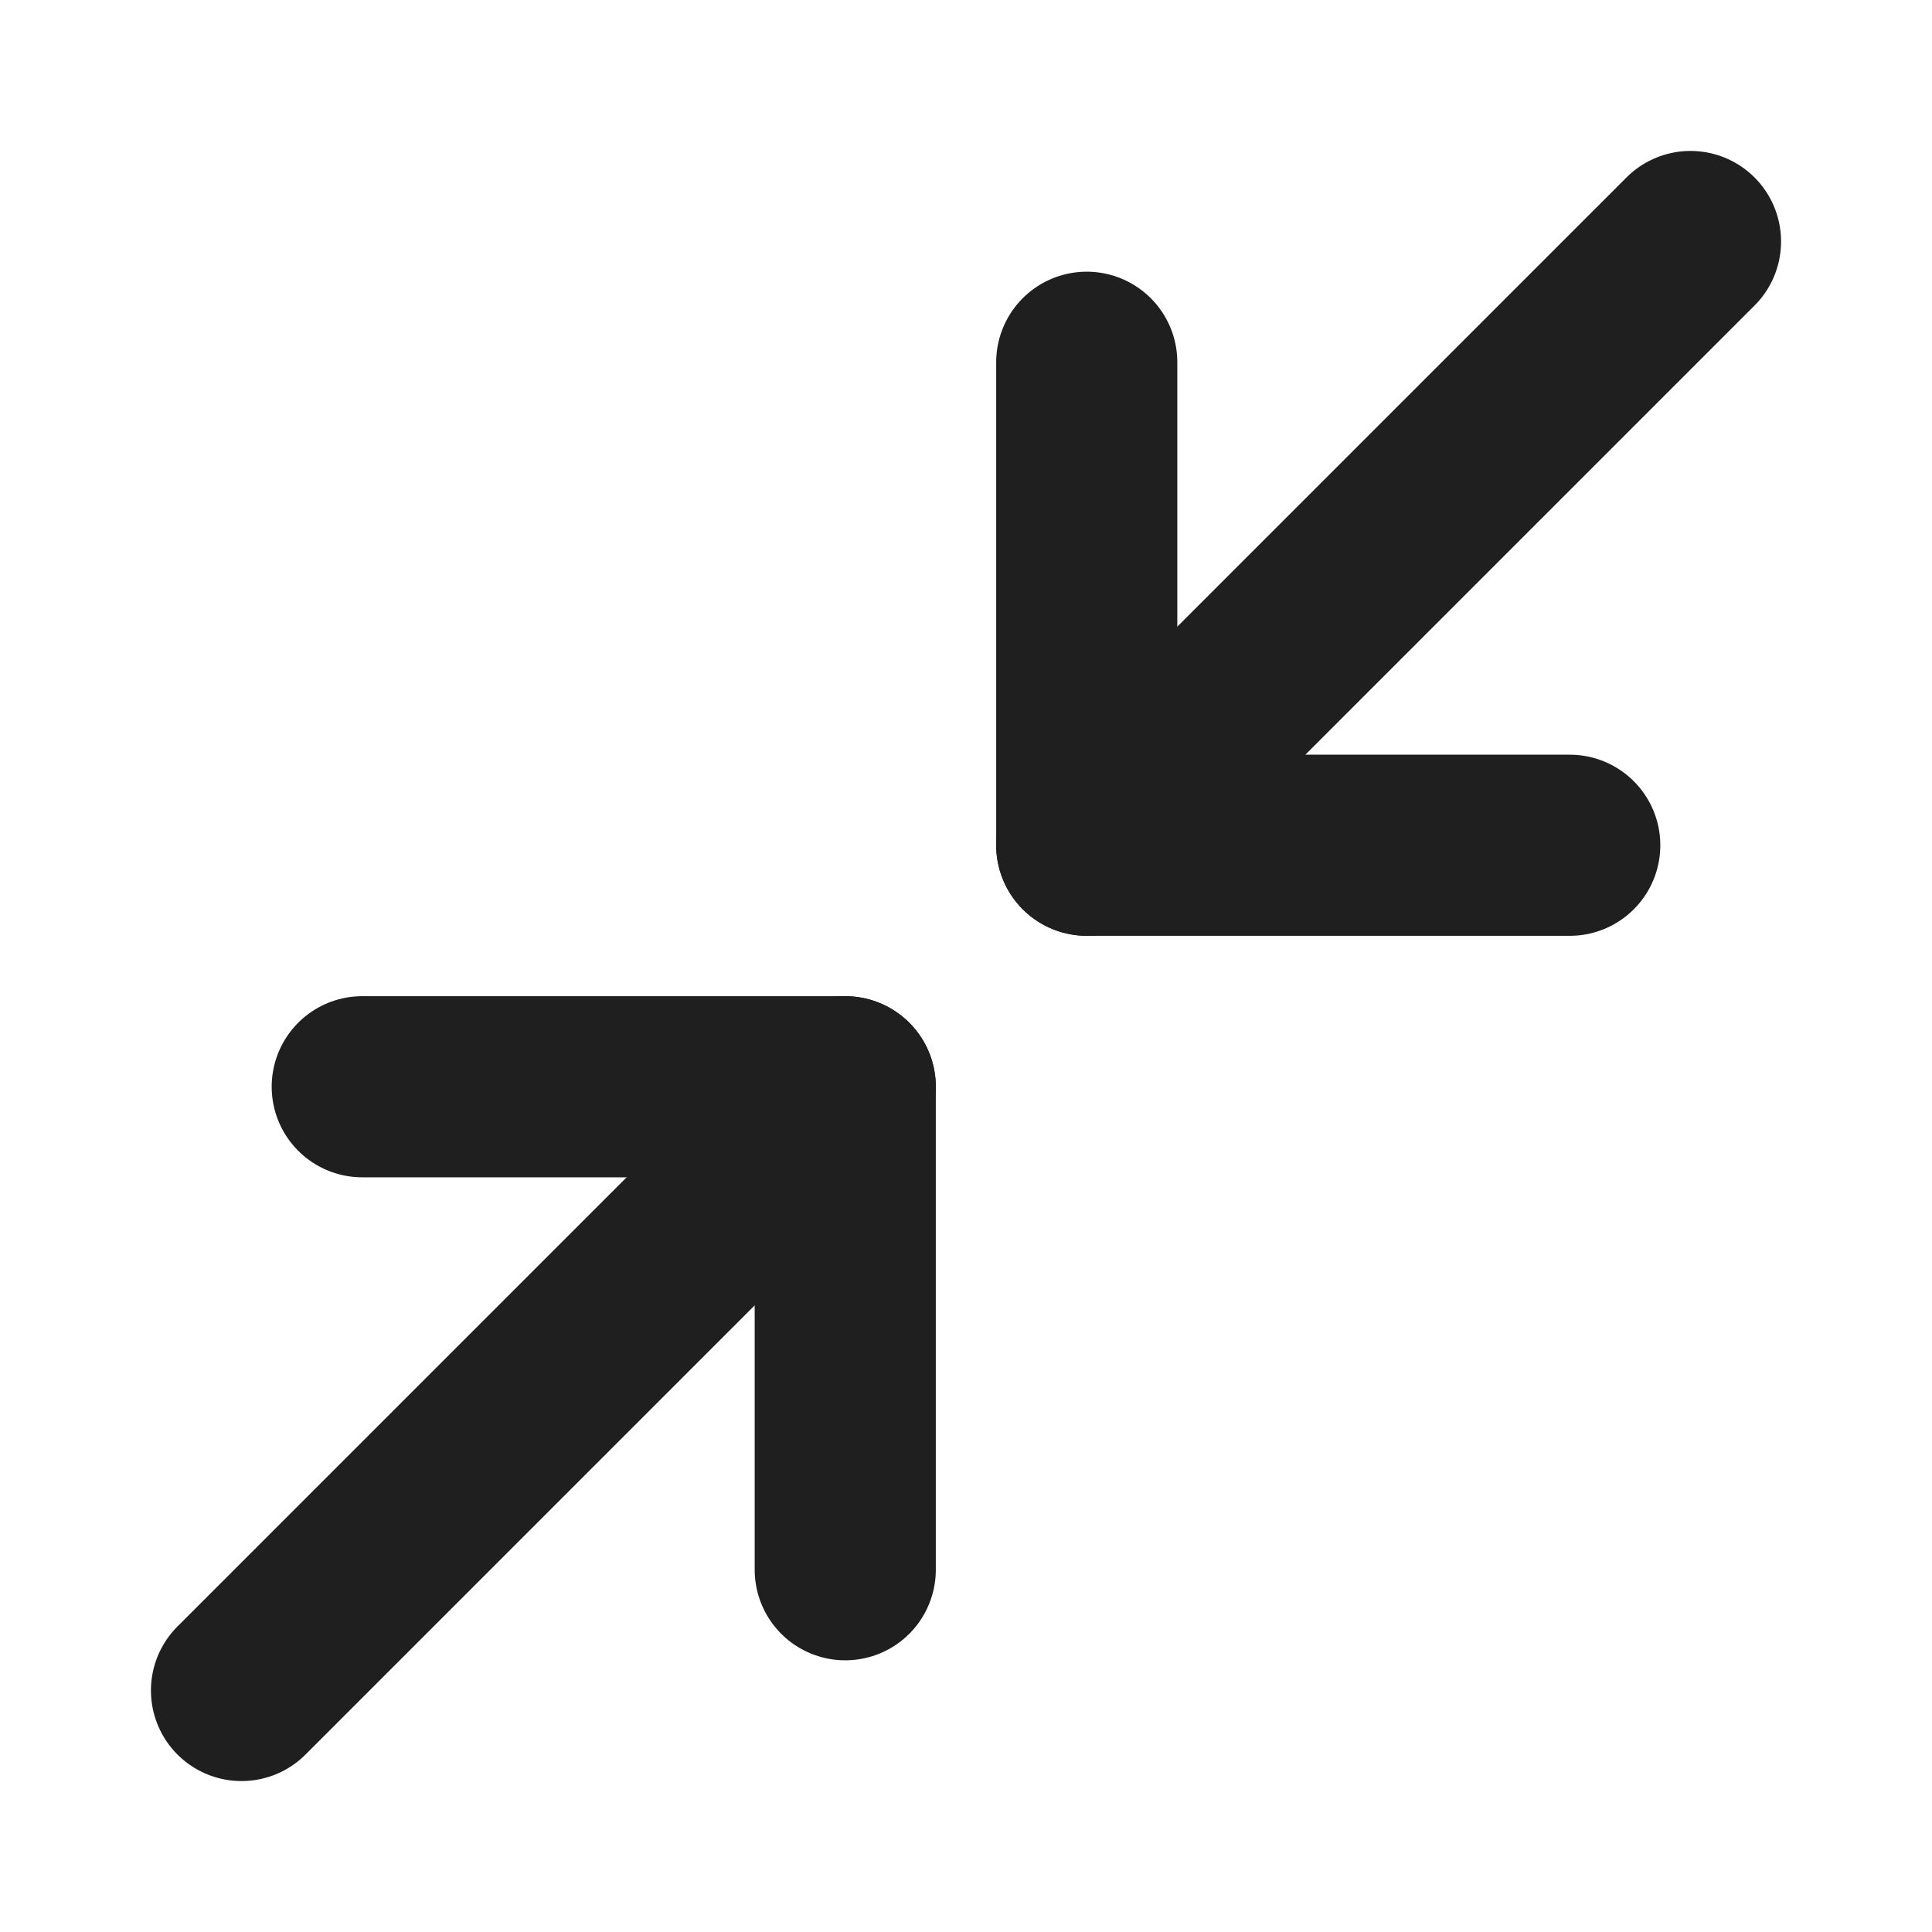 <svg width="16" height="16" viewBox="0 0 16 16" fill="none" xmlns="http://www.w3.org/2000/svg">
<path d="M9 3V7H13" stroke="#1F1F1F" stroke-width="1.5" stroke-linecap="round" stroke-linejoin="round"/>
<path d="M7 13V9H3" stroke="#1F1F1F" stroke-width="1.5" stroke-linecap="round" stroke-linejoin="round"/>
<path d="M14 2L9 7" stroke="#1F1F1F" stroke-width="1.5" stroke-linecap="round" stroke-linejoin="round"/>
<path d="M7 9L2 14" stroke="#1F1F1F" stroke-width="1.5" stroke-linecap="round" stroke-linejoin="round"/>
</svg>

